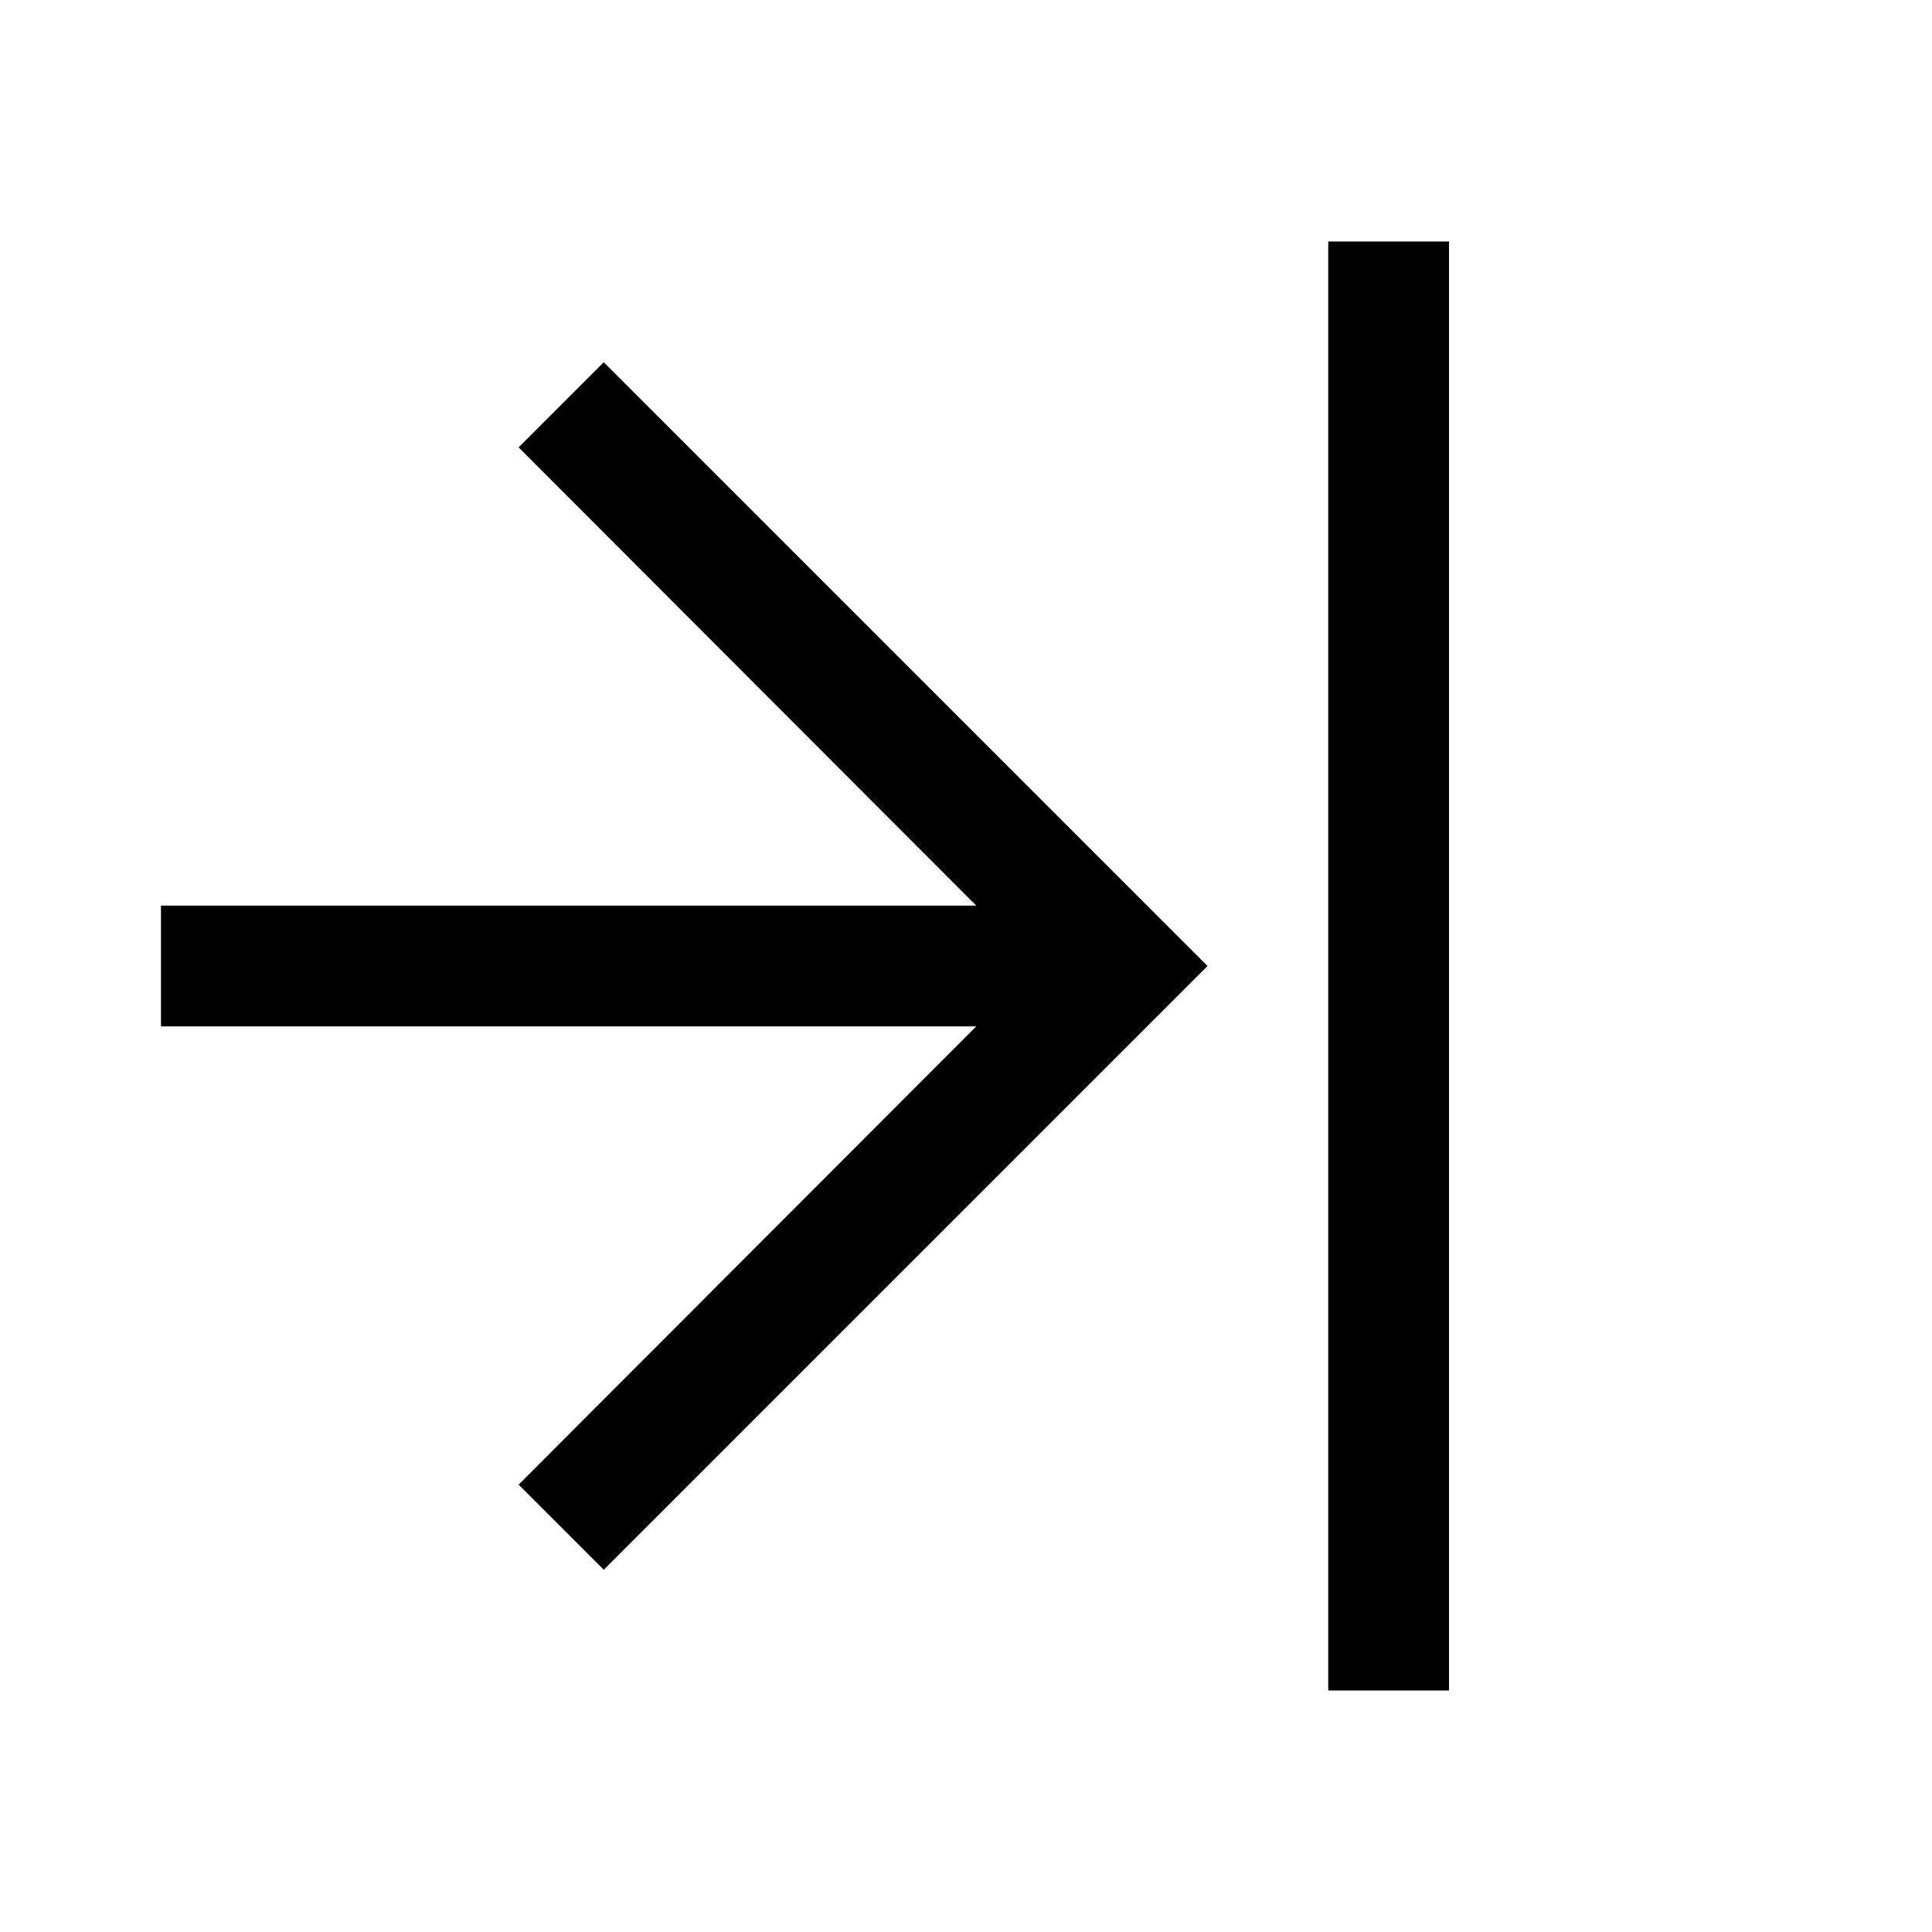 <svg width="16" height="16" viewBox="0 0 16 16" fill="none" xmlns="http://www.w3.org/2000/svg">
<path d="M11 2H12V14H11V2Z" fill="currentColor"/>
<path d="M5 13L4.295 12.295L8.085 8.5H1.333V7.5H8.085L4.295 3.705L5 3L10 8L5 13Z" fill="currentColor"/>
</svg>